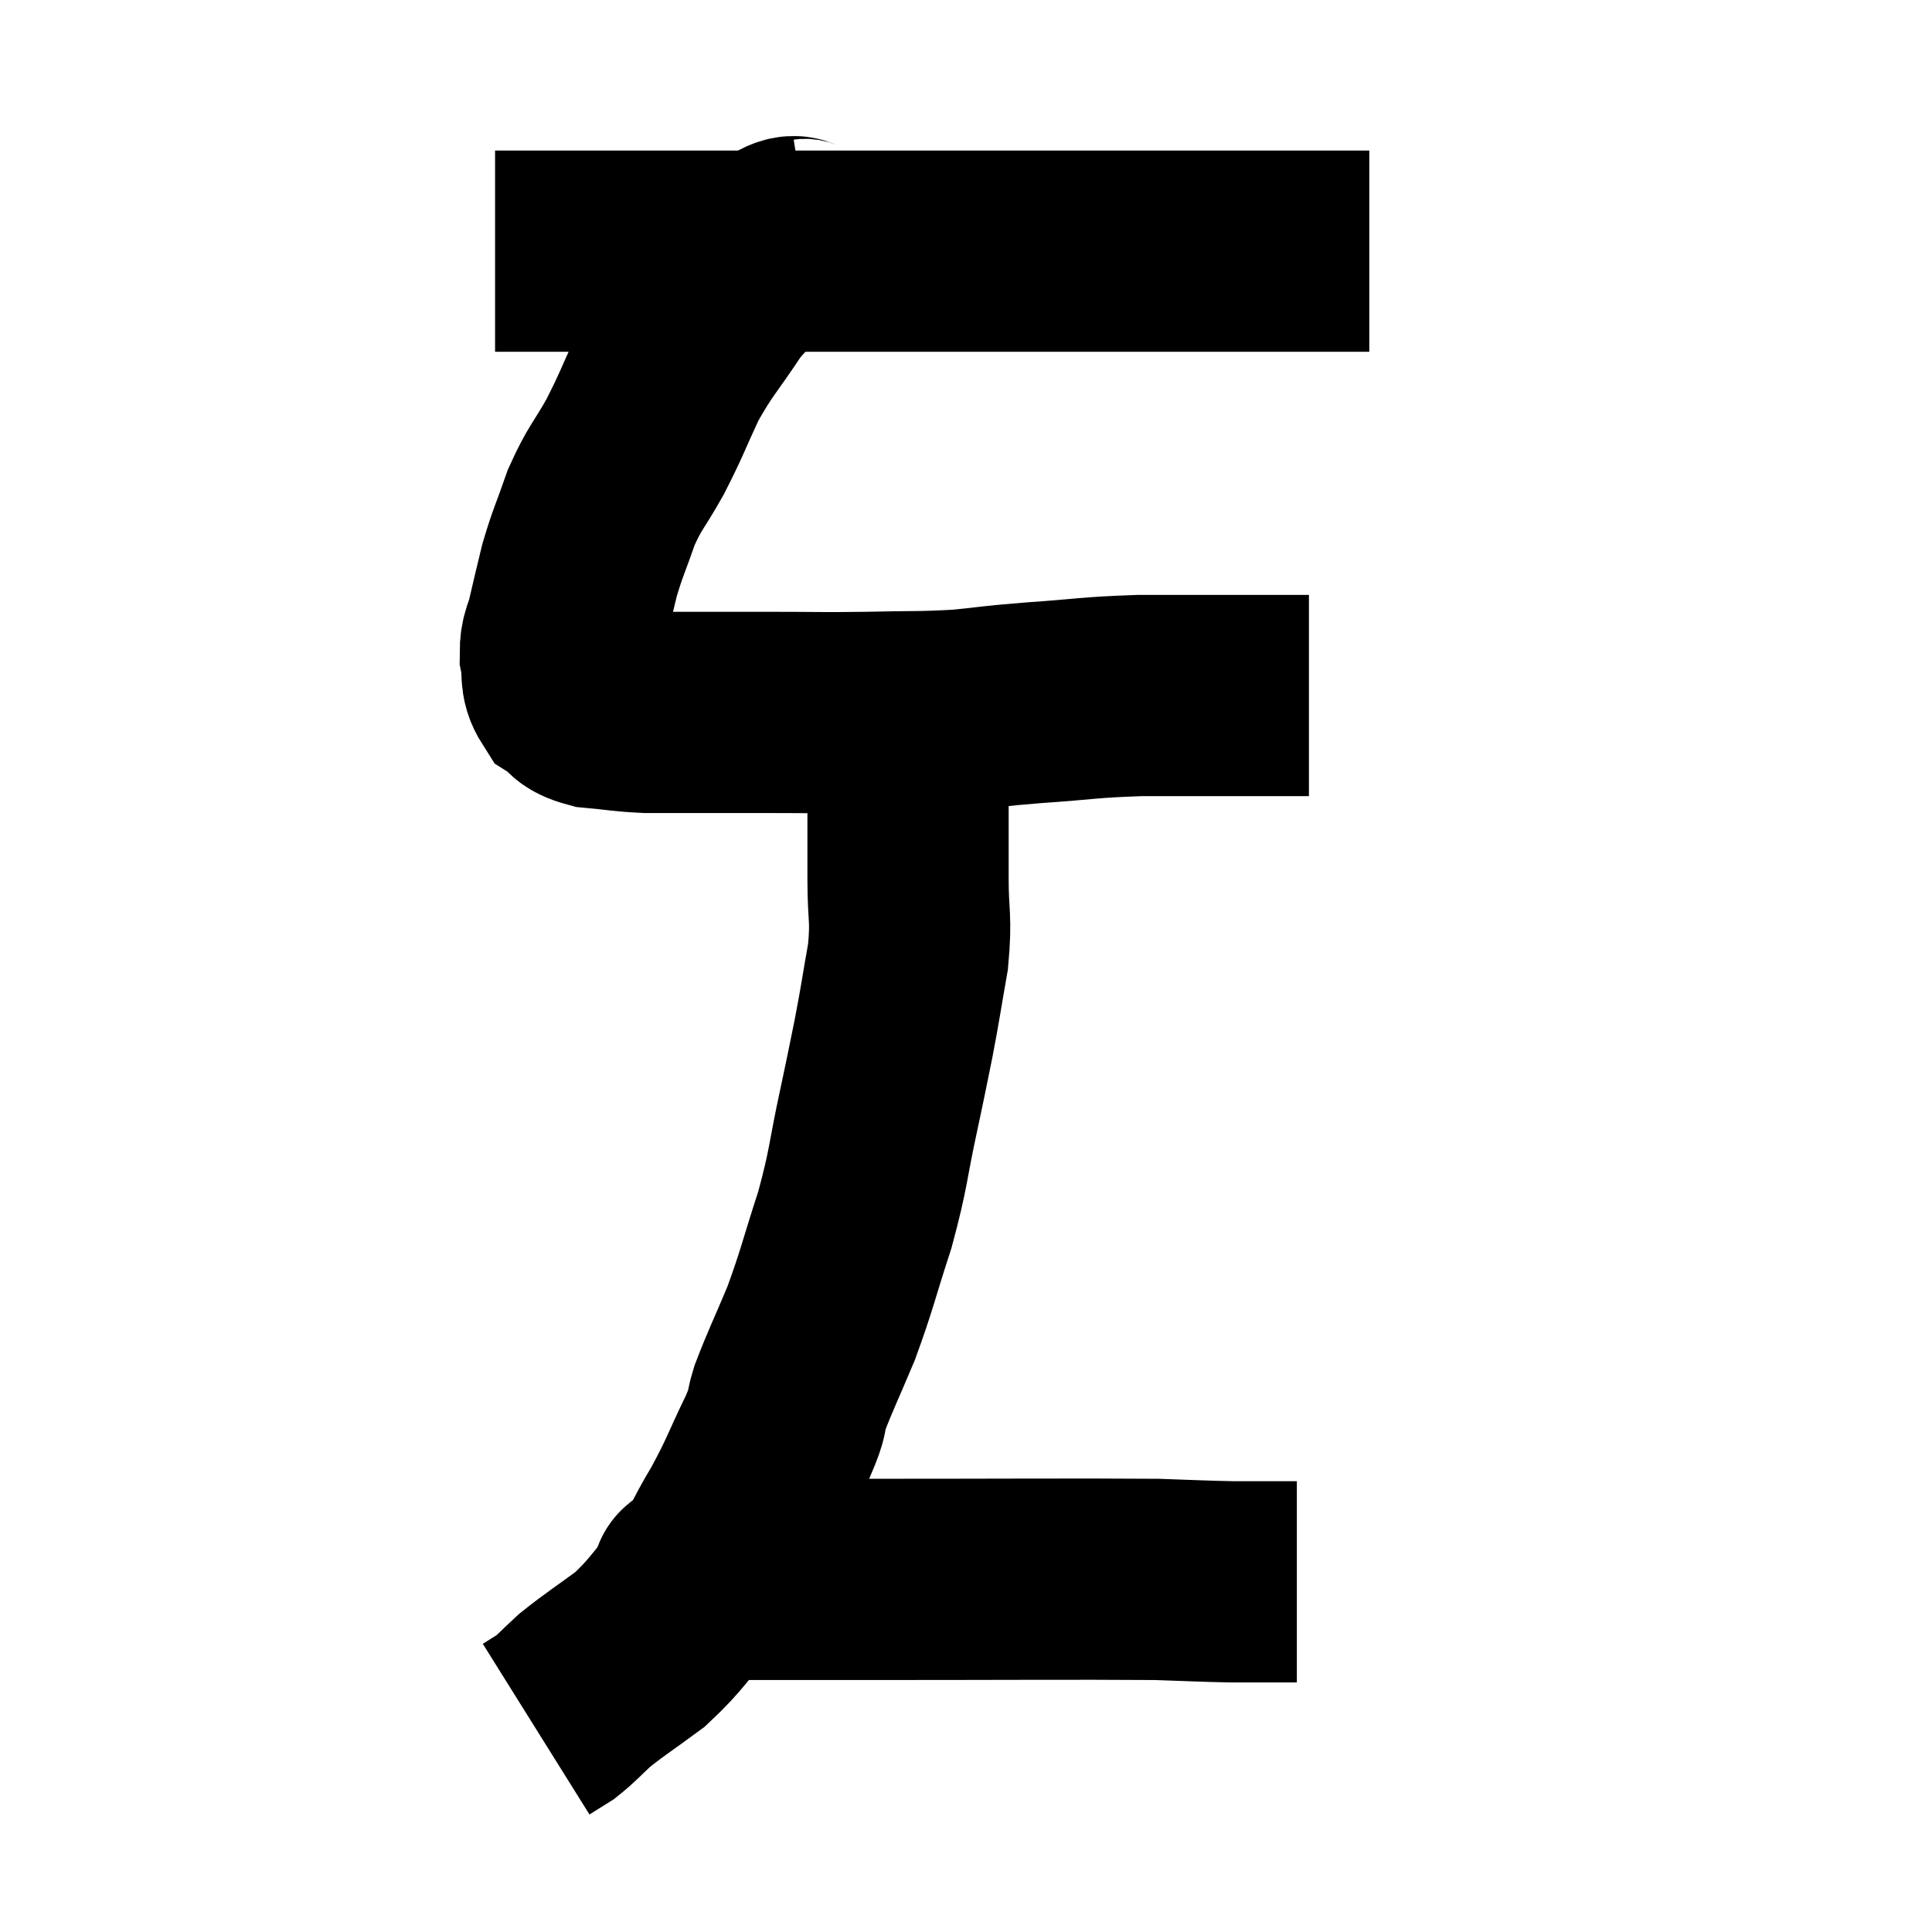 <svg width="48" height="48" viewBox="0 0 48 48" xmlns="http://www.w3.org/2000/svg"><path d="M 12.3 6.24 C 13.44 6.24, 13.515 6.24, 14.58 6.24 C 15.57 6.24, 15.45 6.24, 16.56 6.24 C 17.79 6.24, 17.64 6.24, 19.02 6.24 C 20.55 6.24, 20.565 6.24, 22.08 6.24 C 23.58 6.24, 23.58 6.24, 25.08 6.24 C 26.58 6.24, 26.61 6.24, 28.08 6.24 C 29.52 6.24, 29.835 6.24, 30.96 6.24 C 31.77 6.24, 31.86 6.24, 32.58 6.24 C 33.21 6.24, 33.48 6.24, 33.84 6.24 C 33.93 6.24, 33.975 6.24, 34.02 6.24 L 34.02 6.24" fill="none" stroke="black" stroke-width="5"></path><path d="M 20.1 5.94 C 19.71 6, 19.875 5.7, 19.32 6.06 C 18.6 6.72, 18.555 6.57, 17.88 7.38 C 17.25 8.34, 17.145 8.37, 16.62 9.3 C 16.2 10.2, 16.2 10.275, 15.78 11.1 C 15.36 11.85, 15.285 11.835, 14.94 12.6 C 14.67 13.38, 14.61 13.455, 14.4 14.16 C 14.25 14.79, 14.22 14.895, 14.1 15.42 C 14.01 15.84, 13.92 15.825, 13.92 16.26 C 14.01 16.71, 13.89 16.83, 14.1 17.16 C 14.43 17.37, 14.265 17.445, 14.76 17.58 C 15.42 17.64, 15.45 17.67, 16.08 17.7 C 16.68 17.7, 16.515 17.7, 17.28 17.7 C 18.21 17.7, 18.075 17.7, 19.14 17.7 C 20.34 17.7, 20.355 17.715, 21.54 17.7 C 22.71 17.67, 22.845 17.7, 23.88 17.64 C 24.78 17.55, 24.57 17.55, 25.68 17.46 C 27 17.37, 27 17.325, 28.32 17.28 C 29.64 17.28, 29.91 17.28, 30.96 17.28 C 31.74 17.28, 32.13 17.28, 32.52 17.28 C 32.52 17.28, 32.52 17.28, 32.52 17.28 L 32.52 17.28" fill="none" stroke="black" stroke-width="5"></path><path d="M 22.38 17.88 C 22.47 18.51, 22.515 18.15, 22.56 19.14 C 22.56 20.49, 22.56 20.685, 22.56 21.84 C 22.56 22.8, 22.65 22.77, 22.56 23.76 C 22.38 24.78, 22.38 24.855, 22.2 25.8 C 22.02 26.67, 22.08 26.415, 21.84 27.54 C 21.54 28.92, 21.6 28.965, 21.24 30.3 C 20.82 31.59, 20.805 31.77, 20.4 32.88 C 20.01 33.81, 19.89 34.035, 19.62 34.74 C 19.47 35.22, 19.635 34.965, 19.32 35.7 C 18.84 36.69, 18.855 36.765, 18.36 37.68 C 17.85 38.52, 17.955 38.535, 17.34 39.36 C 16.62 40.17, 16.605 40.32, 15.9 40.98 C 15.21 41.49, 15.045 41.58, 14.52 42 C 14.16 42.33, 14.1 42.42, 13.8 42.66 C 13.56 42.81, 13.44 42.885, 13.32 42.96 C 13.32 42.96, 13.32 42.96, 13.32 42.96 L 13.32 42.96" fill="none" stroke="black" stroke-width="5"></path><path d="M 17.28 39.42 C 17.52 39.33, 16.68 39.285, 17.76 39.24 C 19.68 39.24, 18.855 39.24, 21.6 39.24 C 25.17 39.24, 26.49 39.225, 28.74 39.24 C 29.67 39.27, 29.85 39.285, 30.6 39.3 C 31.17 39.3, 31.38 39.3, 31.74 39.3 C 31.89 39.3, 31.92 39.3, 32.04 39.3 C 32.13 39.3, 32.175 39.3, 32.22 39.3 L 32.22 39.3" fill="none" stroke="black" stroke-width="5"></path></svg>
